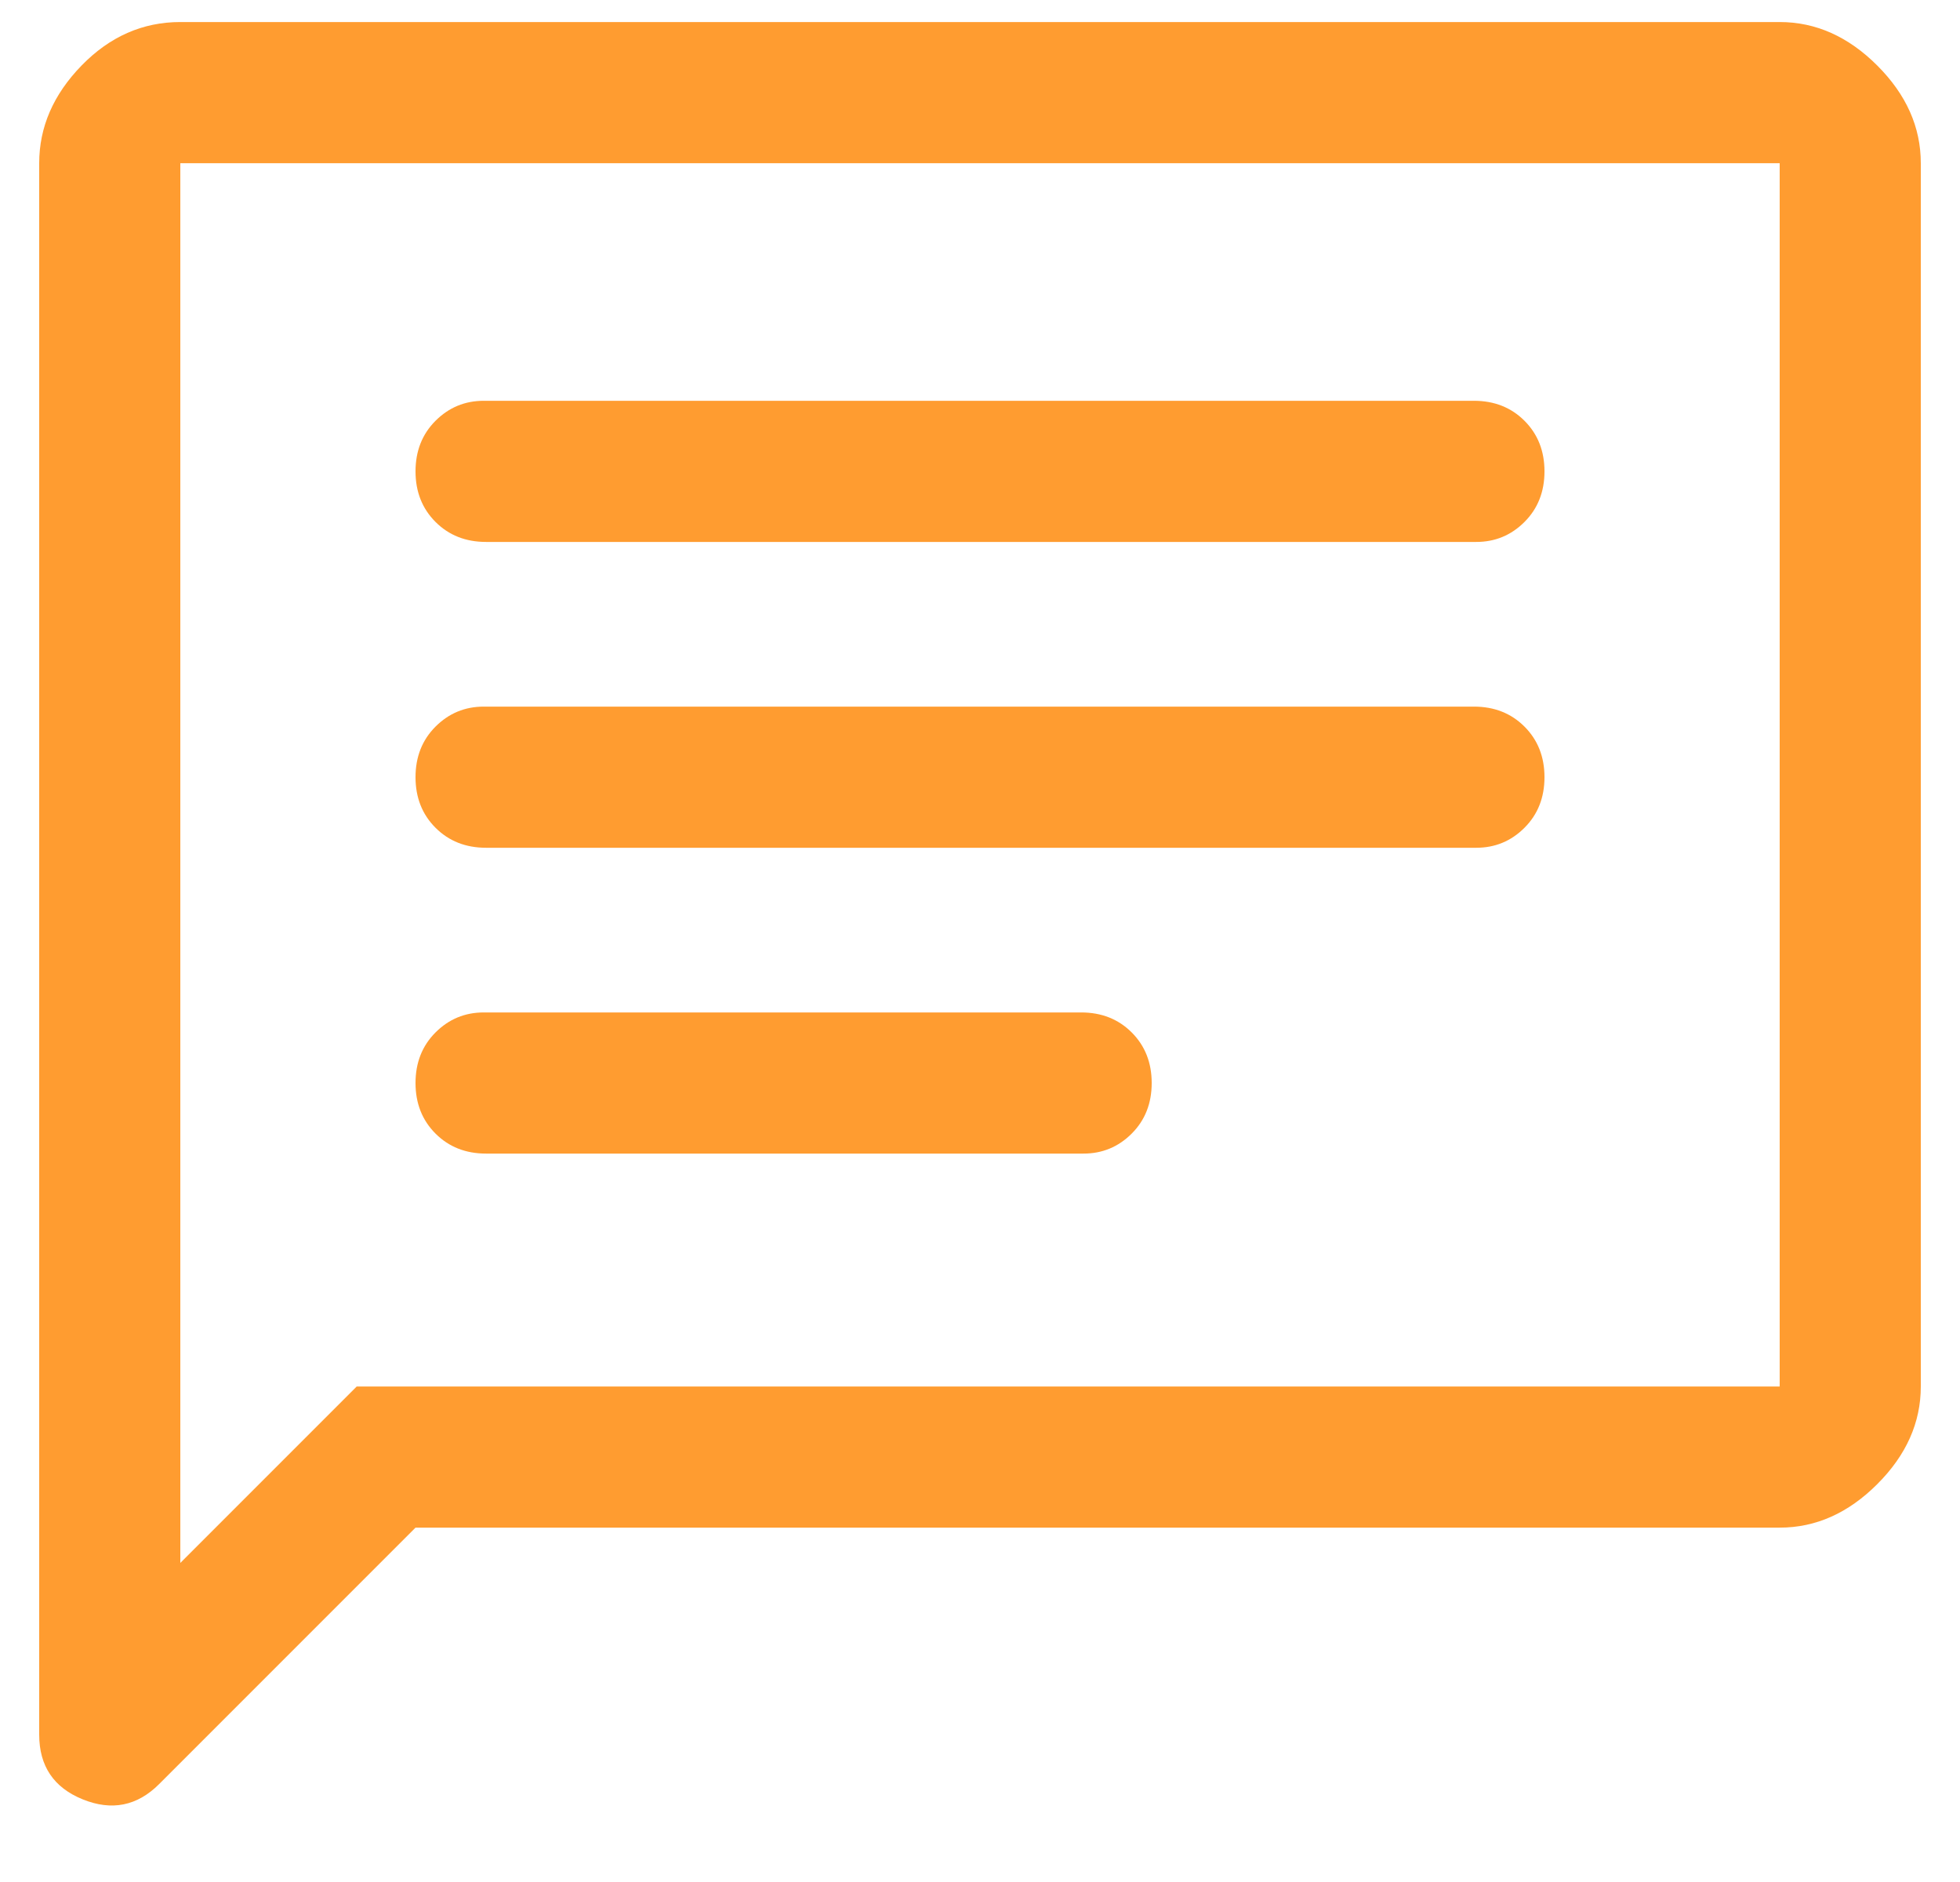 <svg width="25" height="24" viewBox="0 0 25 24" fill="none" xmlns="http://www.w3.org/2000/svg">
<path d="M6.2 14.711H13.82C14.06 14.711 14.265 14.626 14.435 14.456C14.605 14.286 14.69 14.071 14.69 13.811C14.69 13.551 14.605 13.336 14.435 13.166C14.265 12.996 14.05 12.911 13.79 12.911H6.17C5.93 12.911 5.725 12.996 5.555 13.166C5.385 13.336 5.3 13.551 5.3 13.811C5.3 14.071 5.385 14.286 5.555 14.456C5.725 14.626 5.94 14.711 6.2 14.711ZM6.2 10.811H18.83C19.07 10.811 19.275 10.726 19.445 10.556C19.615 10.386 19.7 10.171 19.7 9.911C19.7 9.651 19.615 9.436 19.445 9.266C19.275 9.096 19.06 9.011 18.8 9.011H6.17C5.93 9.011 5.725 9.096 5.555 9.266C5.385 9.436 5.3 9.651 5.3 9.911C5.3 10.171 5.385 10.386 5.555 10.556C5.725 10.726 5.94 10.811 6.2 10.811ZM6.2 6.911H18.83C19.07 6.911 19.275 6.826 19.445 6.656C19.615 6.486 19.7 6.271 19.7 6.011C19.7 5.751 19.615 5.536 19.445 5.366C19.275 5.196 19.06 5.111 18.8 5.111H6.17C5.93 5.111 5.725 5.196 5.555 5.366C5.385 5.536 5.3 5.751 5.3 6.011C5.3 6.271 5.385 6.486 5.555 6.656C5.725 6.826 5.94 6.911 6.2 6.911ZM0.5 22.121V2.081C0.5 1.621 0.68 1.206 1.04 0.836C1.4 0.466 1.82 0.281 2.3 0.281H22.7C23.16 0.281 23.575 0.466 23.945 0.836C24.315 1.206 24.5 1.621 24.5 2.081V17.681C24.5 18.141 24.315 18.556 23.945 18.926C23.575 19.296 23.16 19.481 22.7 19.481H5.3L2.03 22.751C1.75 23.031 1.425 23.096 1.055 22.946C0.685 22.796 0.5 22.521 0.5 22.121ZM2.3 19.931L4.55 17.681H22.7V2.081H2.3V19.931Z" fill="#FF9C30"/>
</svg>
